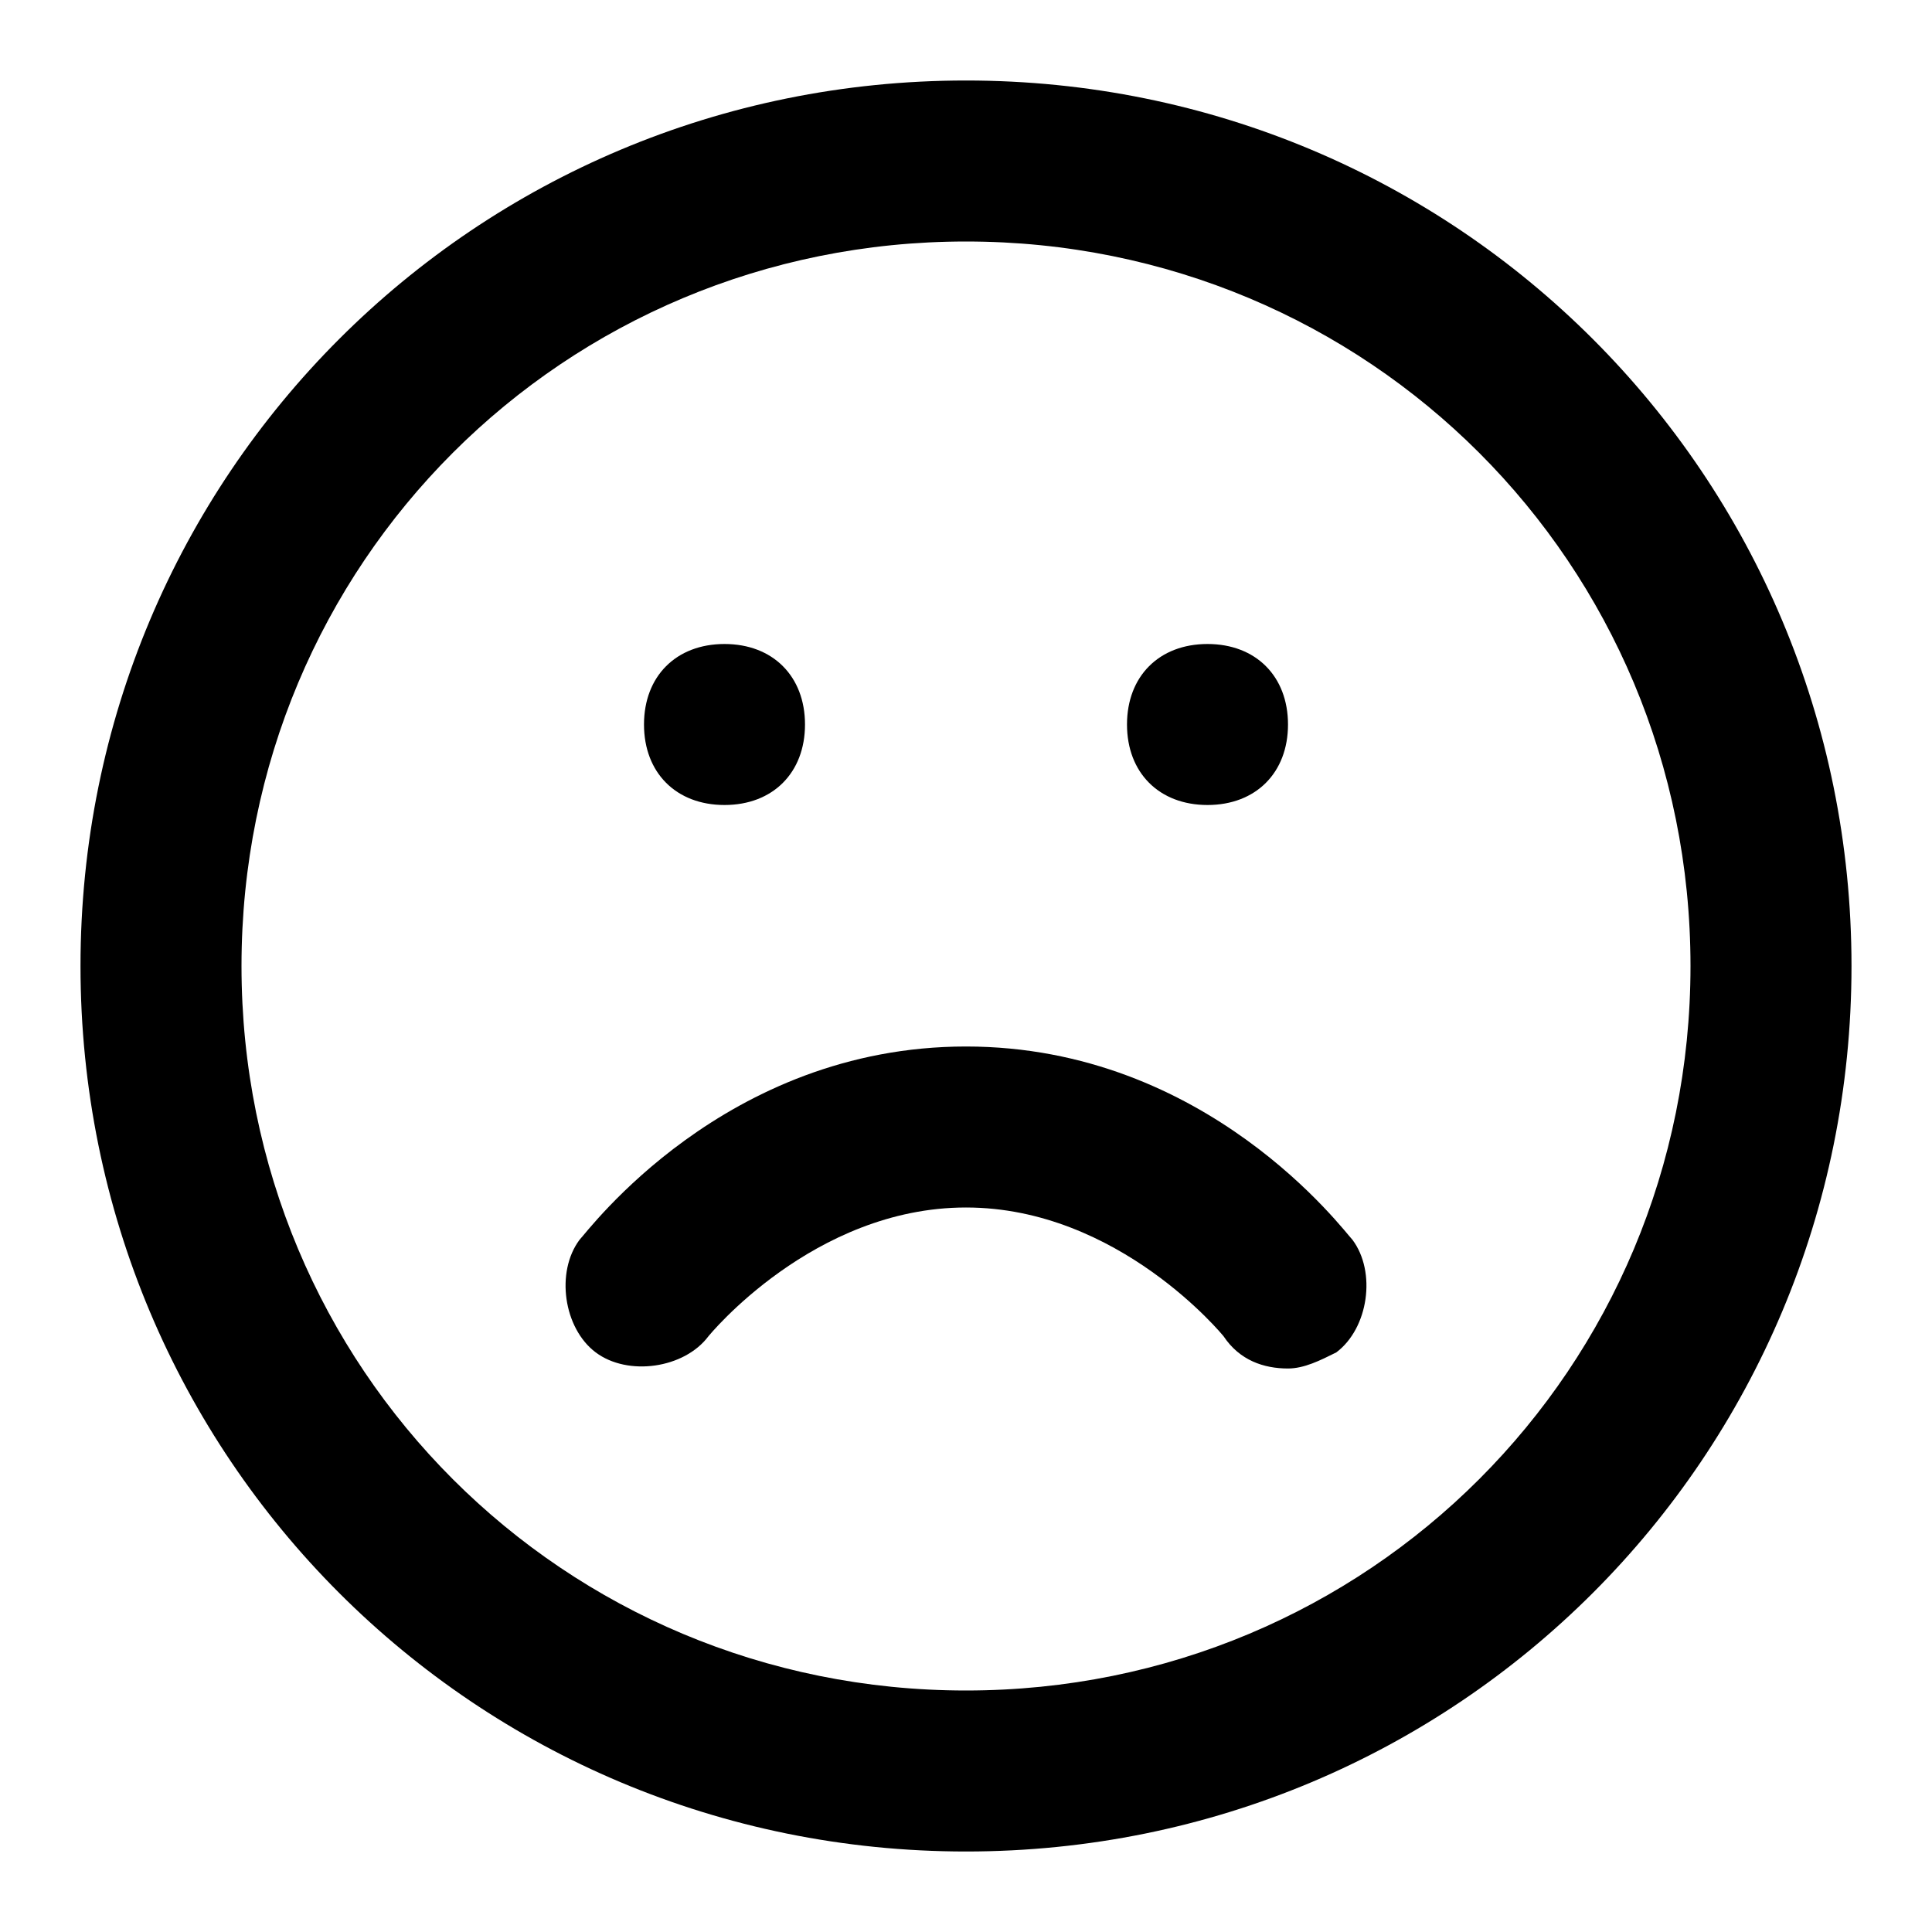 <?xml version="1.0" encoding="utf-8"?>
<!-- Generator: Adobe Illustrator 23.0.3, SVG Export Plug-In . SVG Version: 6.00 Build 0)  -->
<svg version="1.1" id="Ebene_1" xmlns="http://www.w3.org/2000/svg" xmlns:xlink="http://www.w3.org/1999/xlink" x="0px" y="0px"
	 viewBox="0 0 24 24" style="enable-background:new 0 0 24 24;" xml:space="preserve">
<g>
	<path d="M12,23C5.9,23,1,18.1,1,12S5.9,1,12,1s11,4.9,11,11S18.1,23,12,23z M12,3c-5,0-9,4-9,9s4,9,9,9s9-4,9-9S17,3,12,3z"/>
</g>
<g>
	<path d="M16,17c-0.3,0-0.6-0.1-0.8-0.4c0,0-1.3-1.6-3.2-1.6s-3.2,1.6-3.2,1.6c-0.3,0.4-1,0.5-1.4,0.2s-0.5-1-0.2-1.4
		C7.3,15.3,9,13,12,13s4.7,2.3,4.8,2.4c0.3,0.4,0.2,1.1-0.2,1.4C16.4,16.9,16.2,17,16,17z"/>
</g>
<g>
	<path d="M9,10c-0.6,0-1-0.4-1-1s0.4-1,1-1l0,0c0.6,0,1,0.4,1,1S9.6,10,9,10z"/>
</g>
<g>
	<path d="M15,10c-0.6,0-1-0.4-1-1s0.4-1,1-1l0,0c0.6,0,1,0.4,1,1S15.6,10,15,10z"/>
</g>
</svg>
